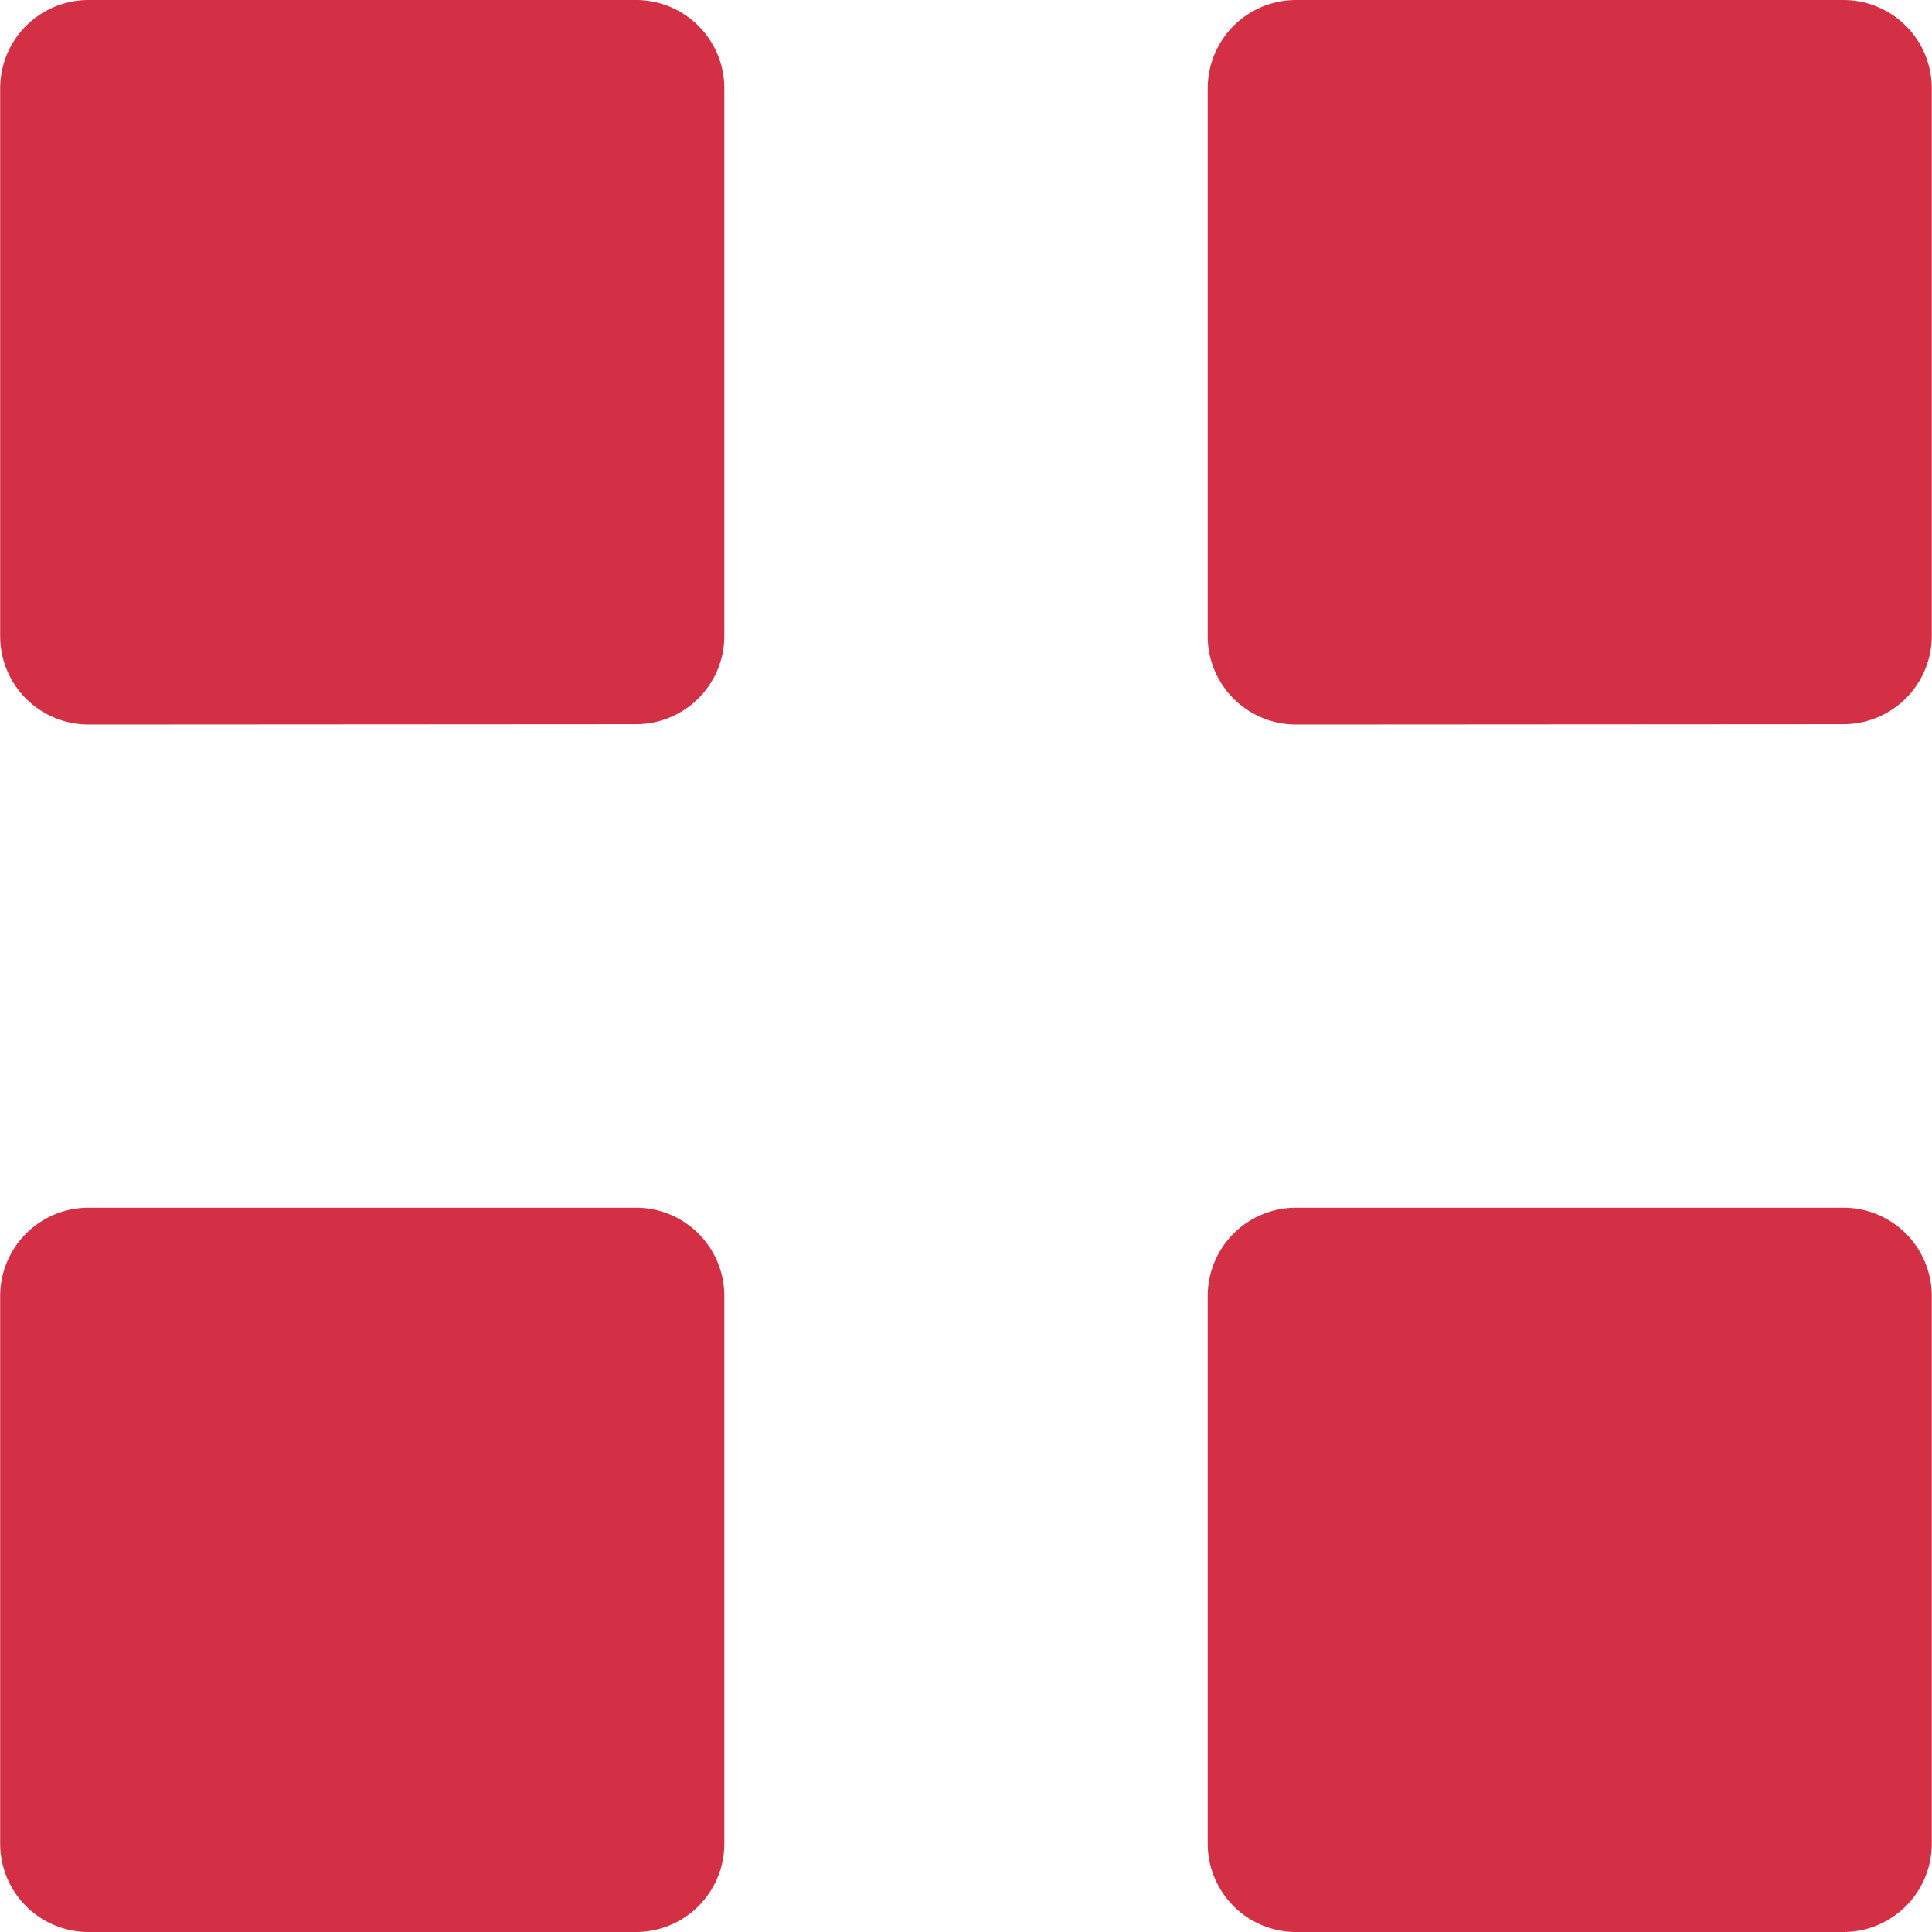<svg xmlns="http://www.w3.org/2000/svg" xmlns:xlink="http://www.w3.org/1999/xlink" width="35" height="35" viewBox="0 0 35 35">
  <defs>
    <clipPath id="clip-path">
      <rect width="35" height="35" fill="none"/>
    </clipPath>
  </defs>
  <g id="Component_27_2" data-name="Component 27 – 2" clip-path="url(#clip-path)">
    <path id="Path_15" data-name="Path 15" d="M651.607,51.125a1.6,1.6,0,0,1-1.6-1.6V39.6a1.6,1.6,0,0,1,1.6-1.6h9.919a1.6,1.6,0,0,1,1.6,1.6v9.919a1.6,1.6,0,0,1-1.6,1.6Zm21.876,0a1.6,1.6,0,0,1-1.6-1.6V39.6a1.6,1.6,0,0,1,1.6-1.6H683.4a1.6,1.6,0,0,1,1.6,1.6v9.919a1.6,1.6,0,0,1-1.6,1.6ZM651.607,73a1.6,1.6,0,0,1-1.6-1.6V61.479a1.6,1.6,0,0,1,1.6-1.6h9.919a1.6,1.6,0,0,1,1.6,1.6V71.4a1.6,1.6,0,0,1-1.6,1.6Zm21.876,0a1.6,1.6,0,0,1-1.6-1.6V61.479a1.6,1.6,0,0,1,1.6-1.6H683.4a1.6,1.6,0,0,1,1.6,1.6V71.4a1.6,1.6,0,0,1-1.6,1.6Z" transform="translate(-650.004 -38)" fill="#d43045"/>
  </g>
</svg>
